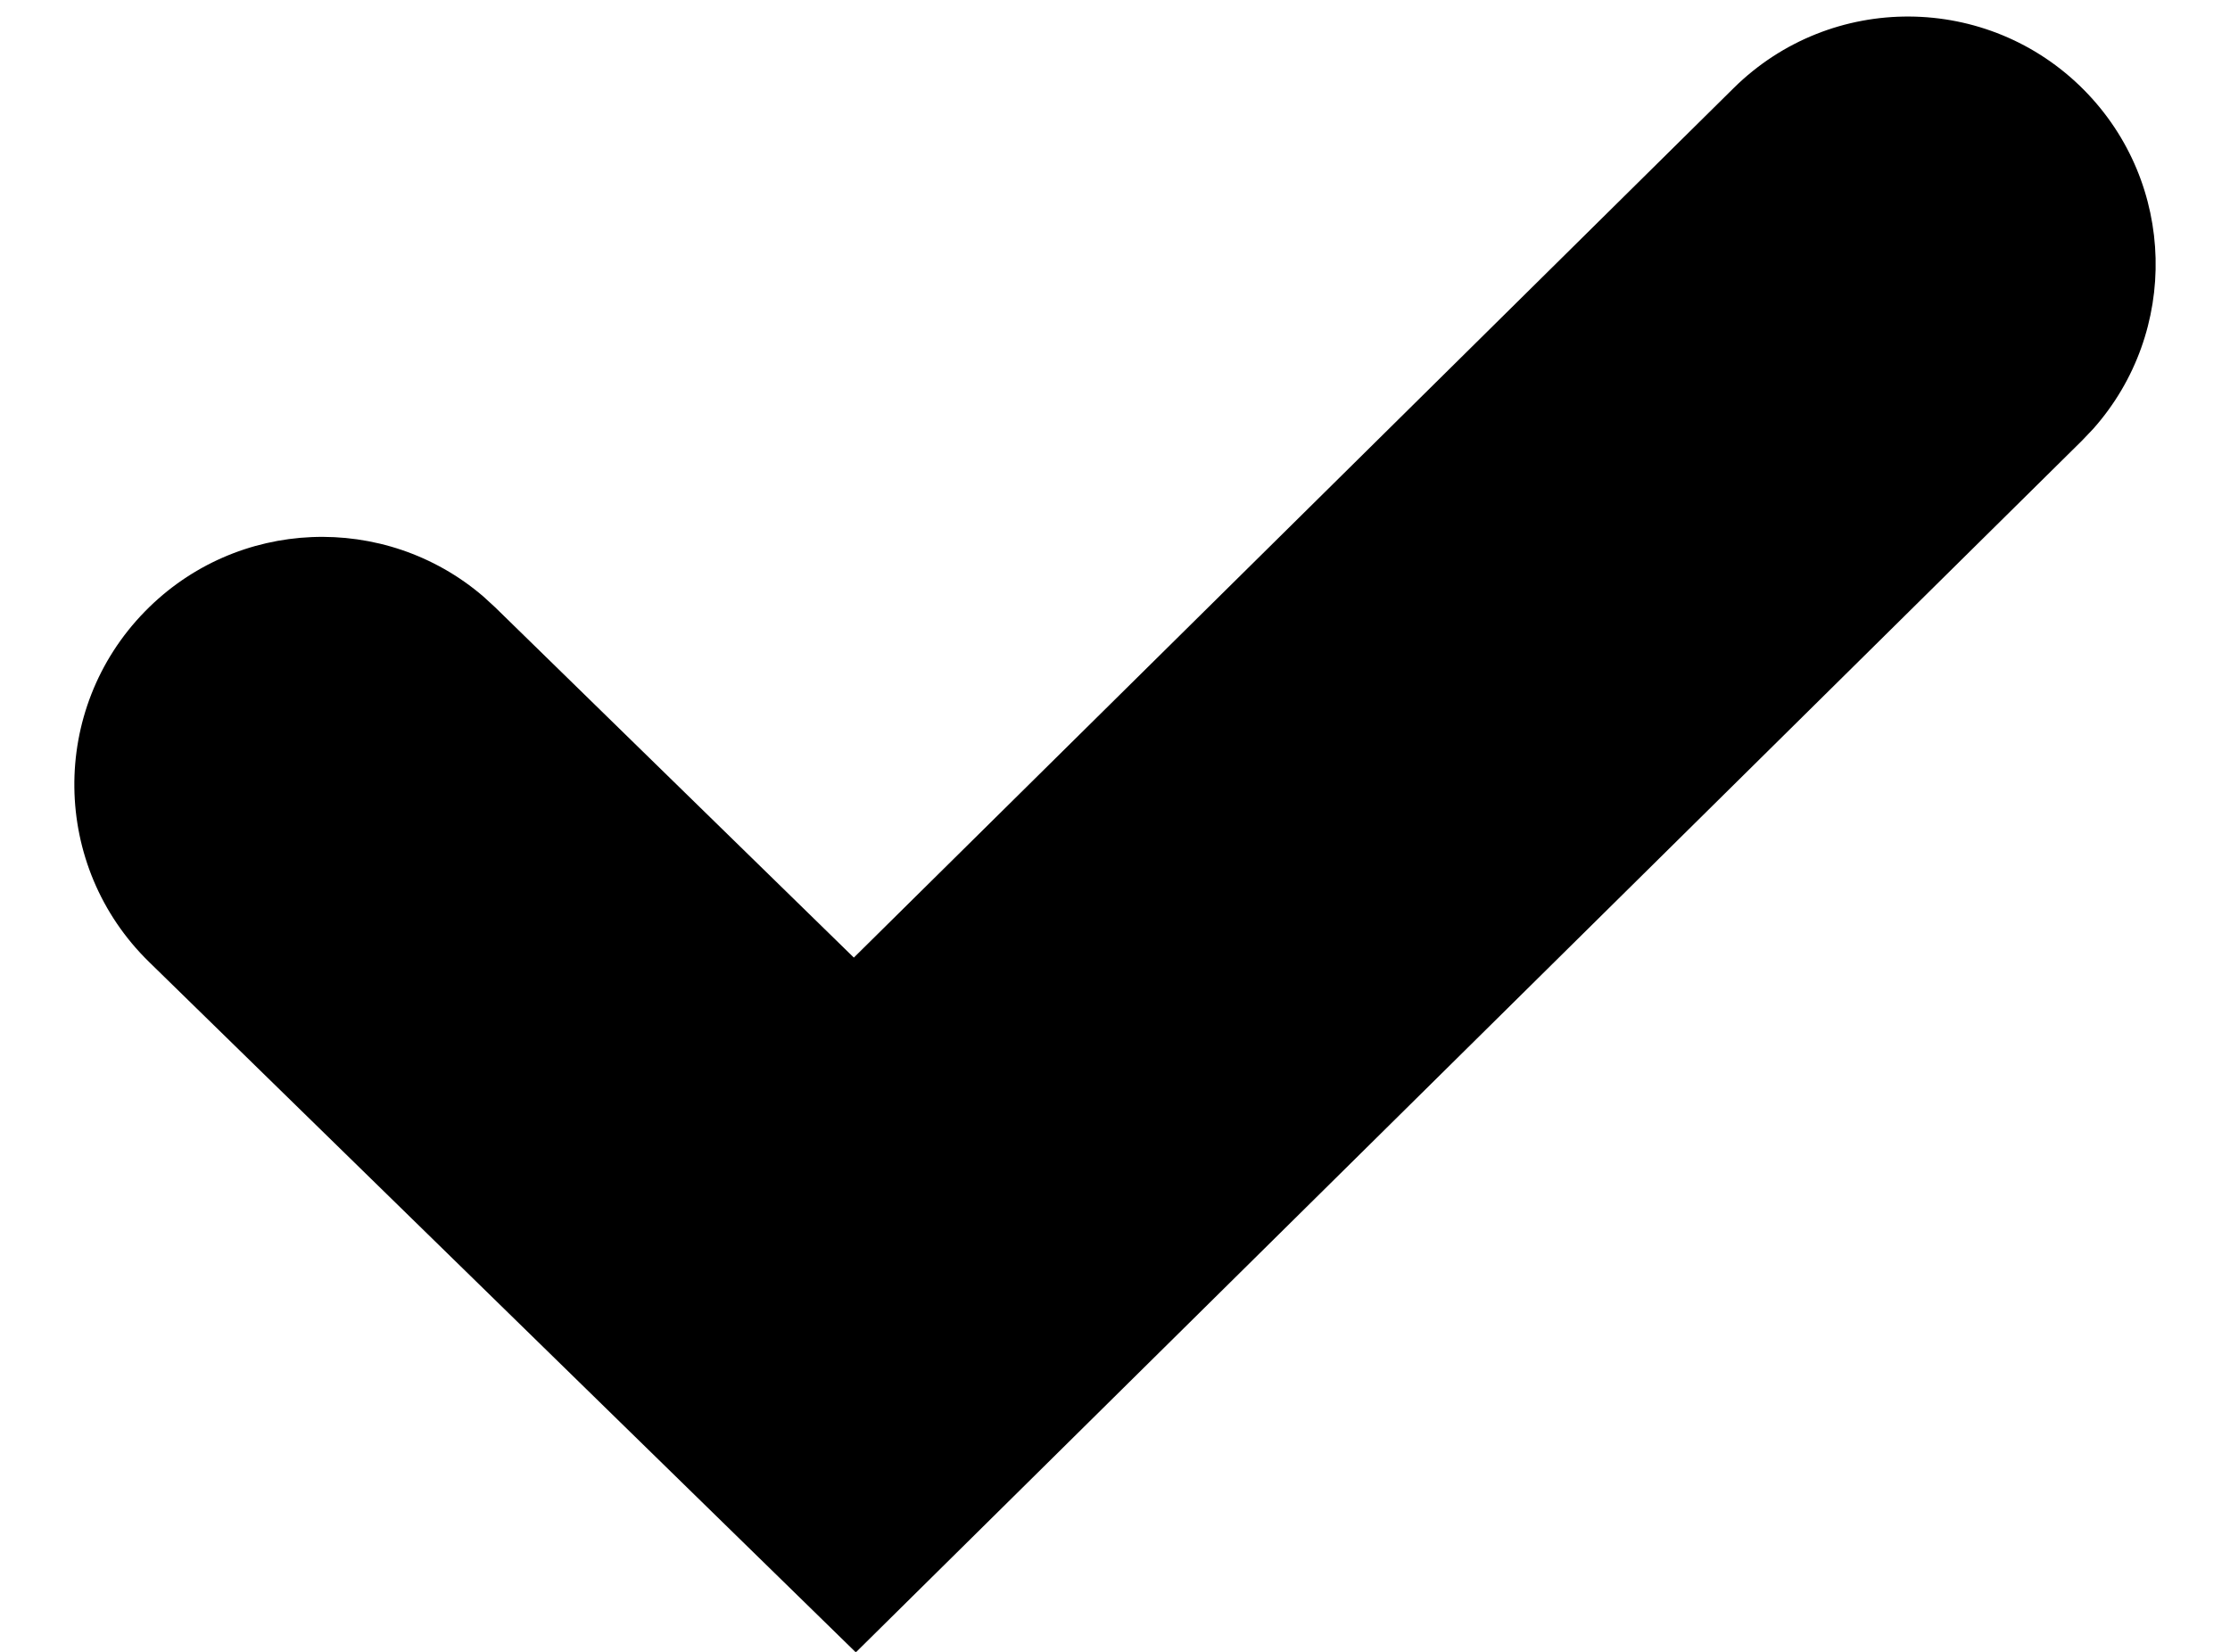 <?xml version="1.0" encoding="UTF-8"?>
<svg width="27px" height="20px" viewBox="0 0 27 20" version="1.1" xmlns="http://www.w3.org/2000/svg" xmlns:xlink="http://www.w3.org/1999/xlink">
    <!-- Generator: Sketch 60.1 (88133) - https://sketch.com -->
    <title>download</title>
    <desc>Created with Sketch.</desc>
    <g id="PL" stroke="none" stroke-width="1" fill-rule="evenodd">
        <g id="Icons" transform="translate(-1034, -1307)" fill-rule="nonzero">
            <g id="download" transform="translate(1034, 1307)">
                <path d="M20.991,1.066 C22.17,-0.098 24.069,-0.087 25.234,1.091 C26.352,2.223 26.386,4.018 25.345,5.191 L25.209,5.334 L10.362,20.006 L1.804,11.646 C0.619,10.488 0.596,8.589 1.754,7.404 C2.865,6.266 4.66,6.2 5.851,7.221 L5.996,7.354 L10.338,11.594 L20.991,1.066 Z" id="Path"></path>
            </g>
        </g>
    </g>
</svg>